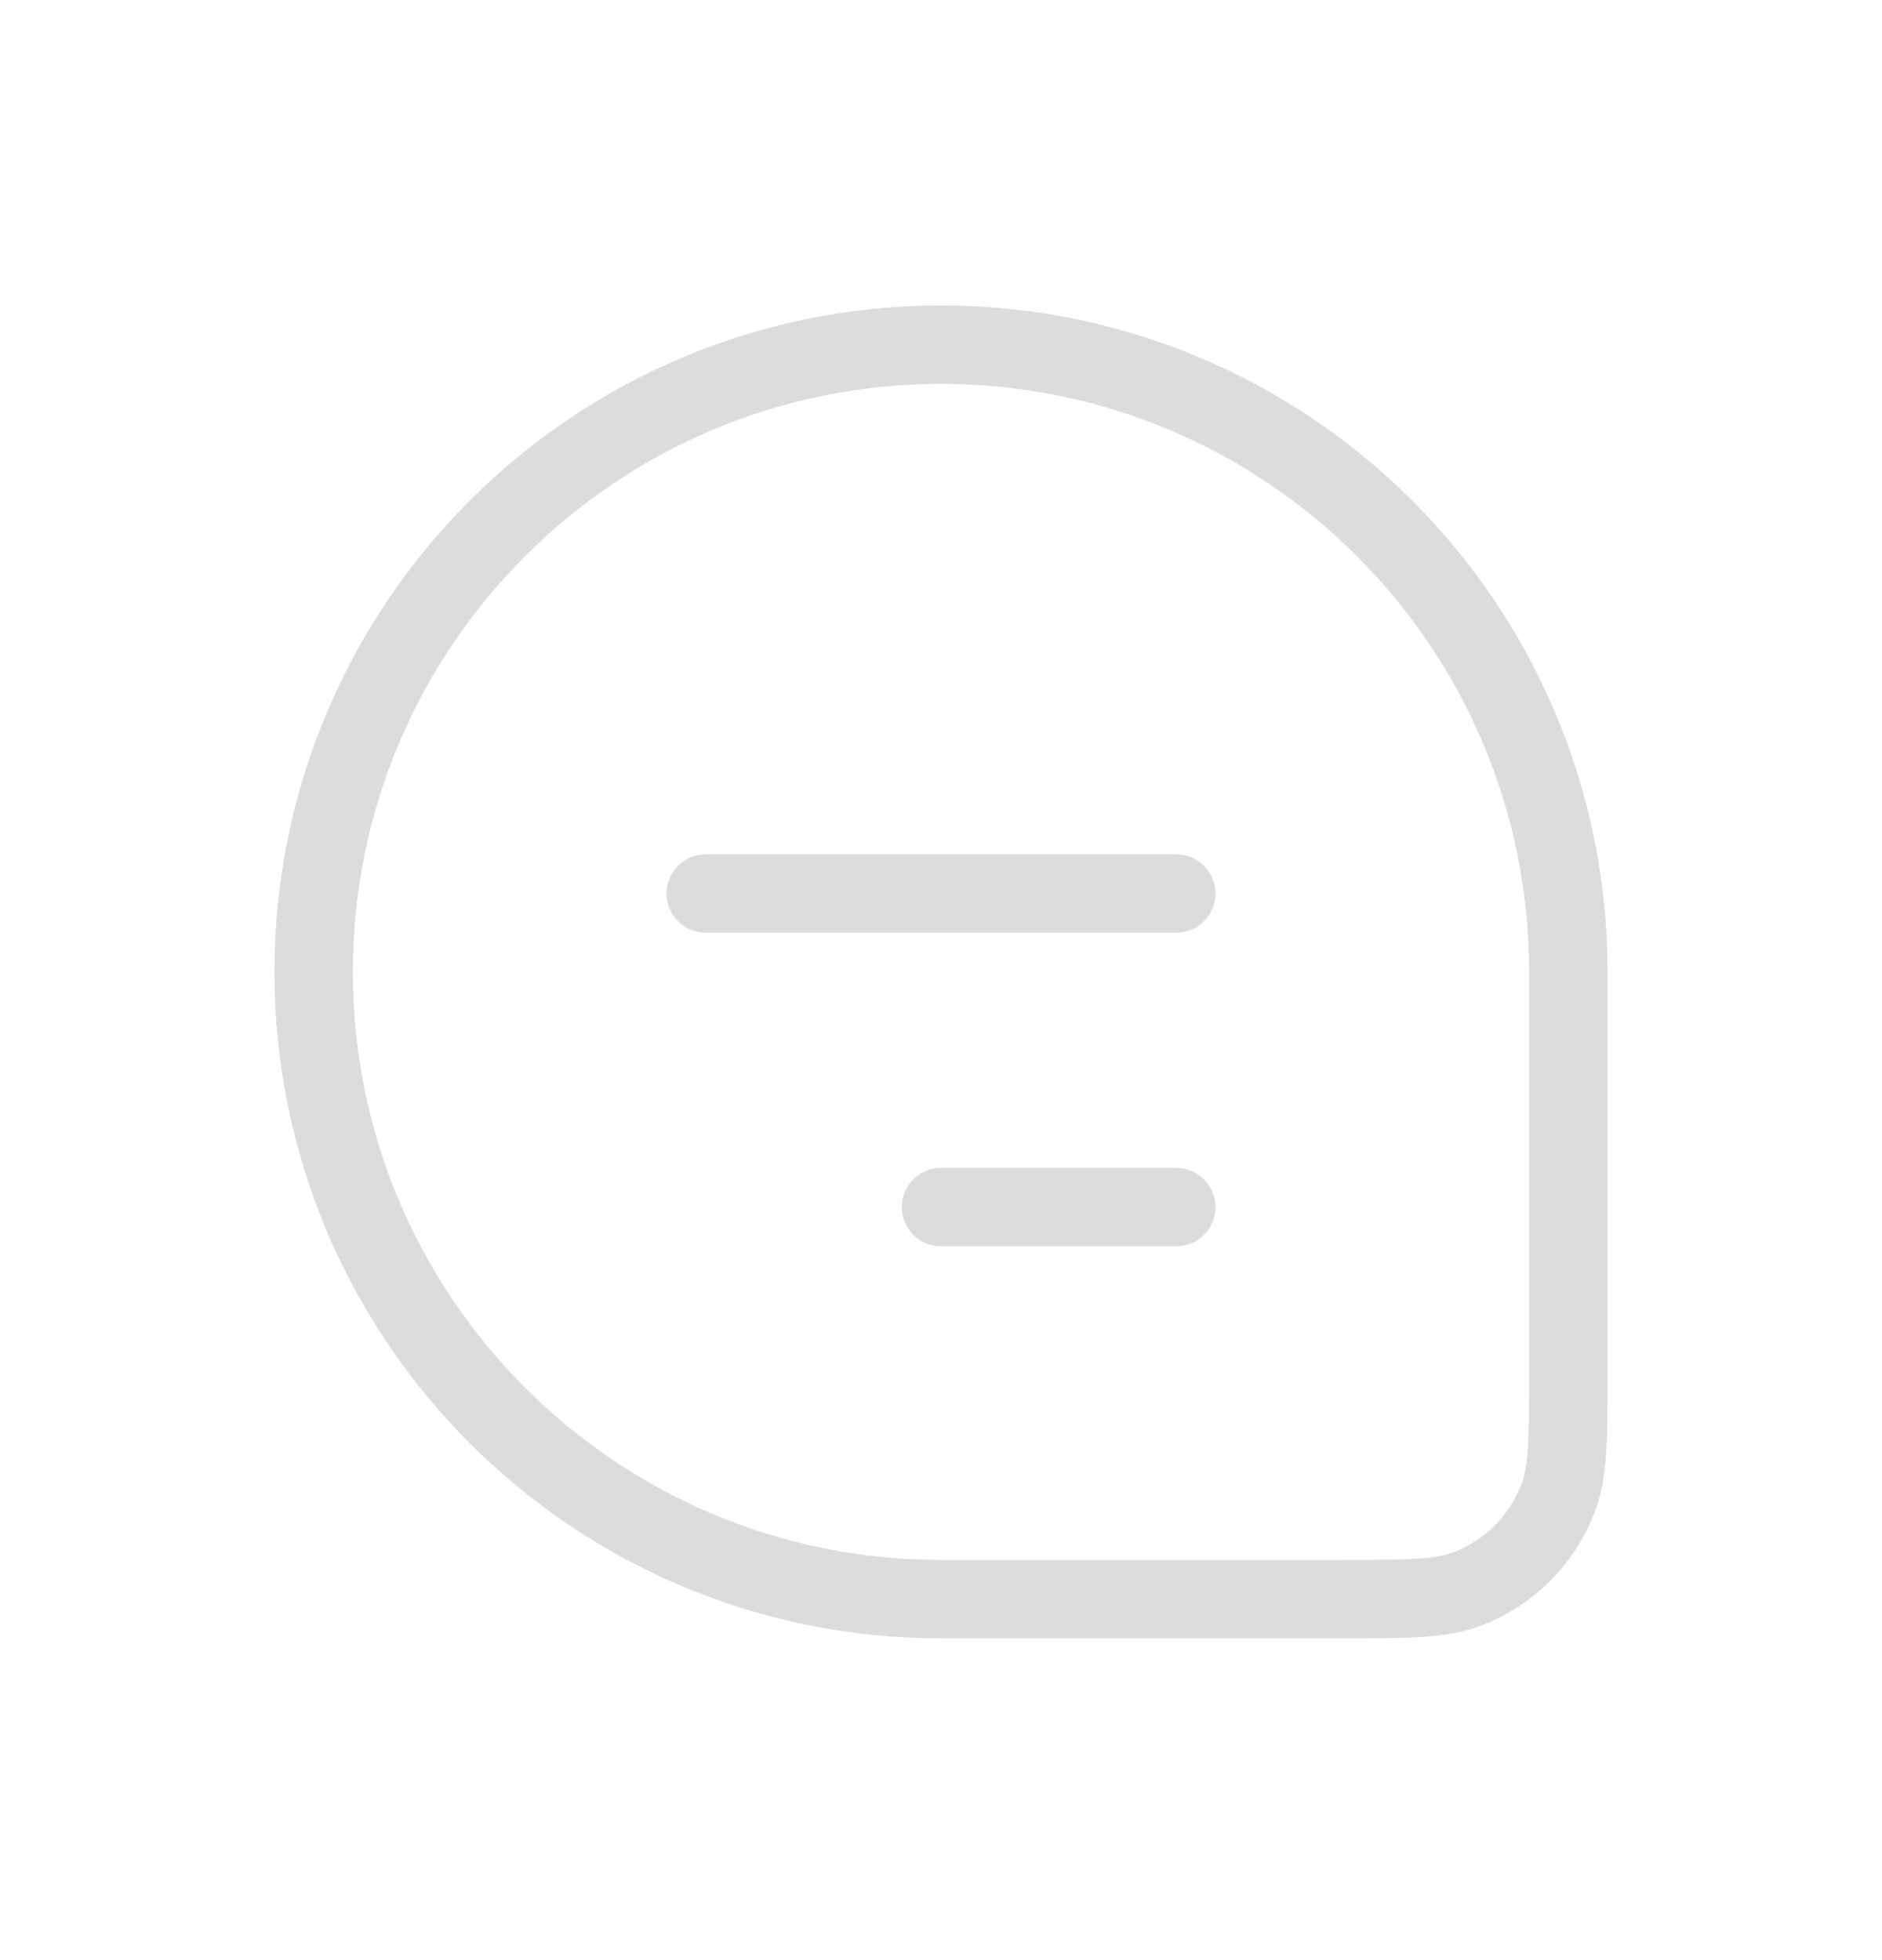 <svg width="24" height="25" viewBox="0 0 24 25" fill="none" xmlns="http://www.w3.org/2000/svg">
<path d="M4 12.396C4 7.978 7.582 4.396 12 4.396V4.396C16.418 4.396 20 7.978 20 12.396V17.487C20 18.334 20 18.757 19.874 19.095C19.671 19.639 19.242 20.068 18.699 20.27C18.361 20.396 17.938 20.396 17.091 20.396H12C7.582 20.396 4 16.815 4 12.396V12.396Z" stroke="#DCDCDC"/>
<path d="M9 11.396L15 11.396" stroke="#DCDCDC" stroke-linecap="round" stroke-linejoin="round"/>
<path d="M12 15.396H15" stroke="#DCDCDC" stroke-linecap="round" stroke-linejoin="round"/>
</svg>
